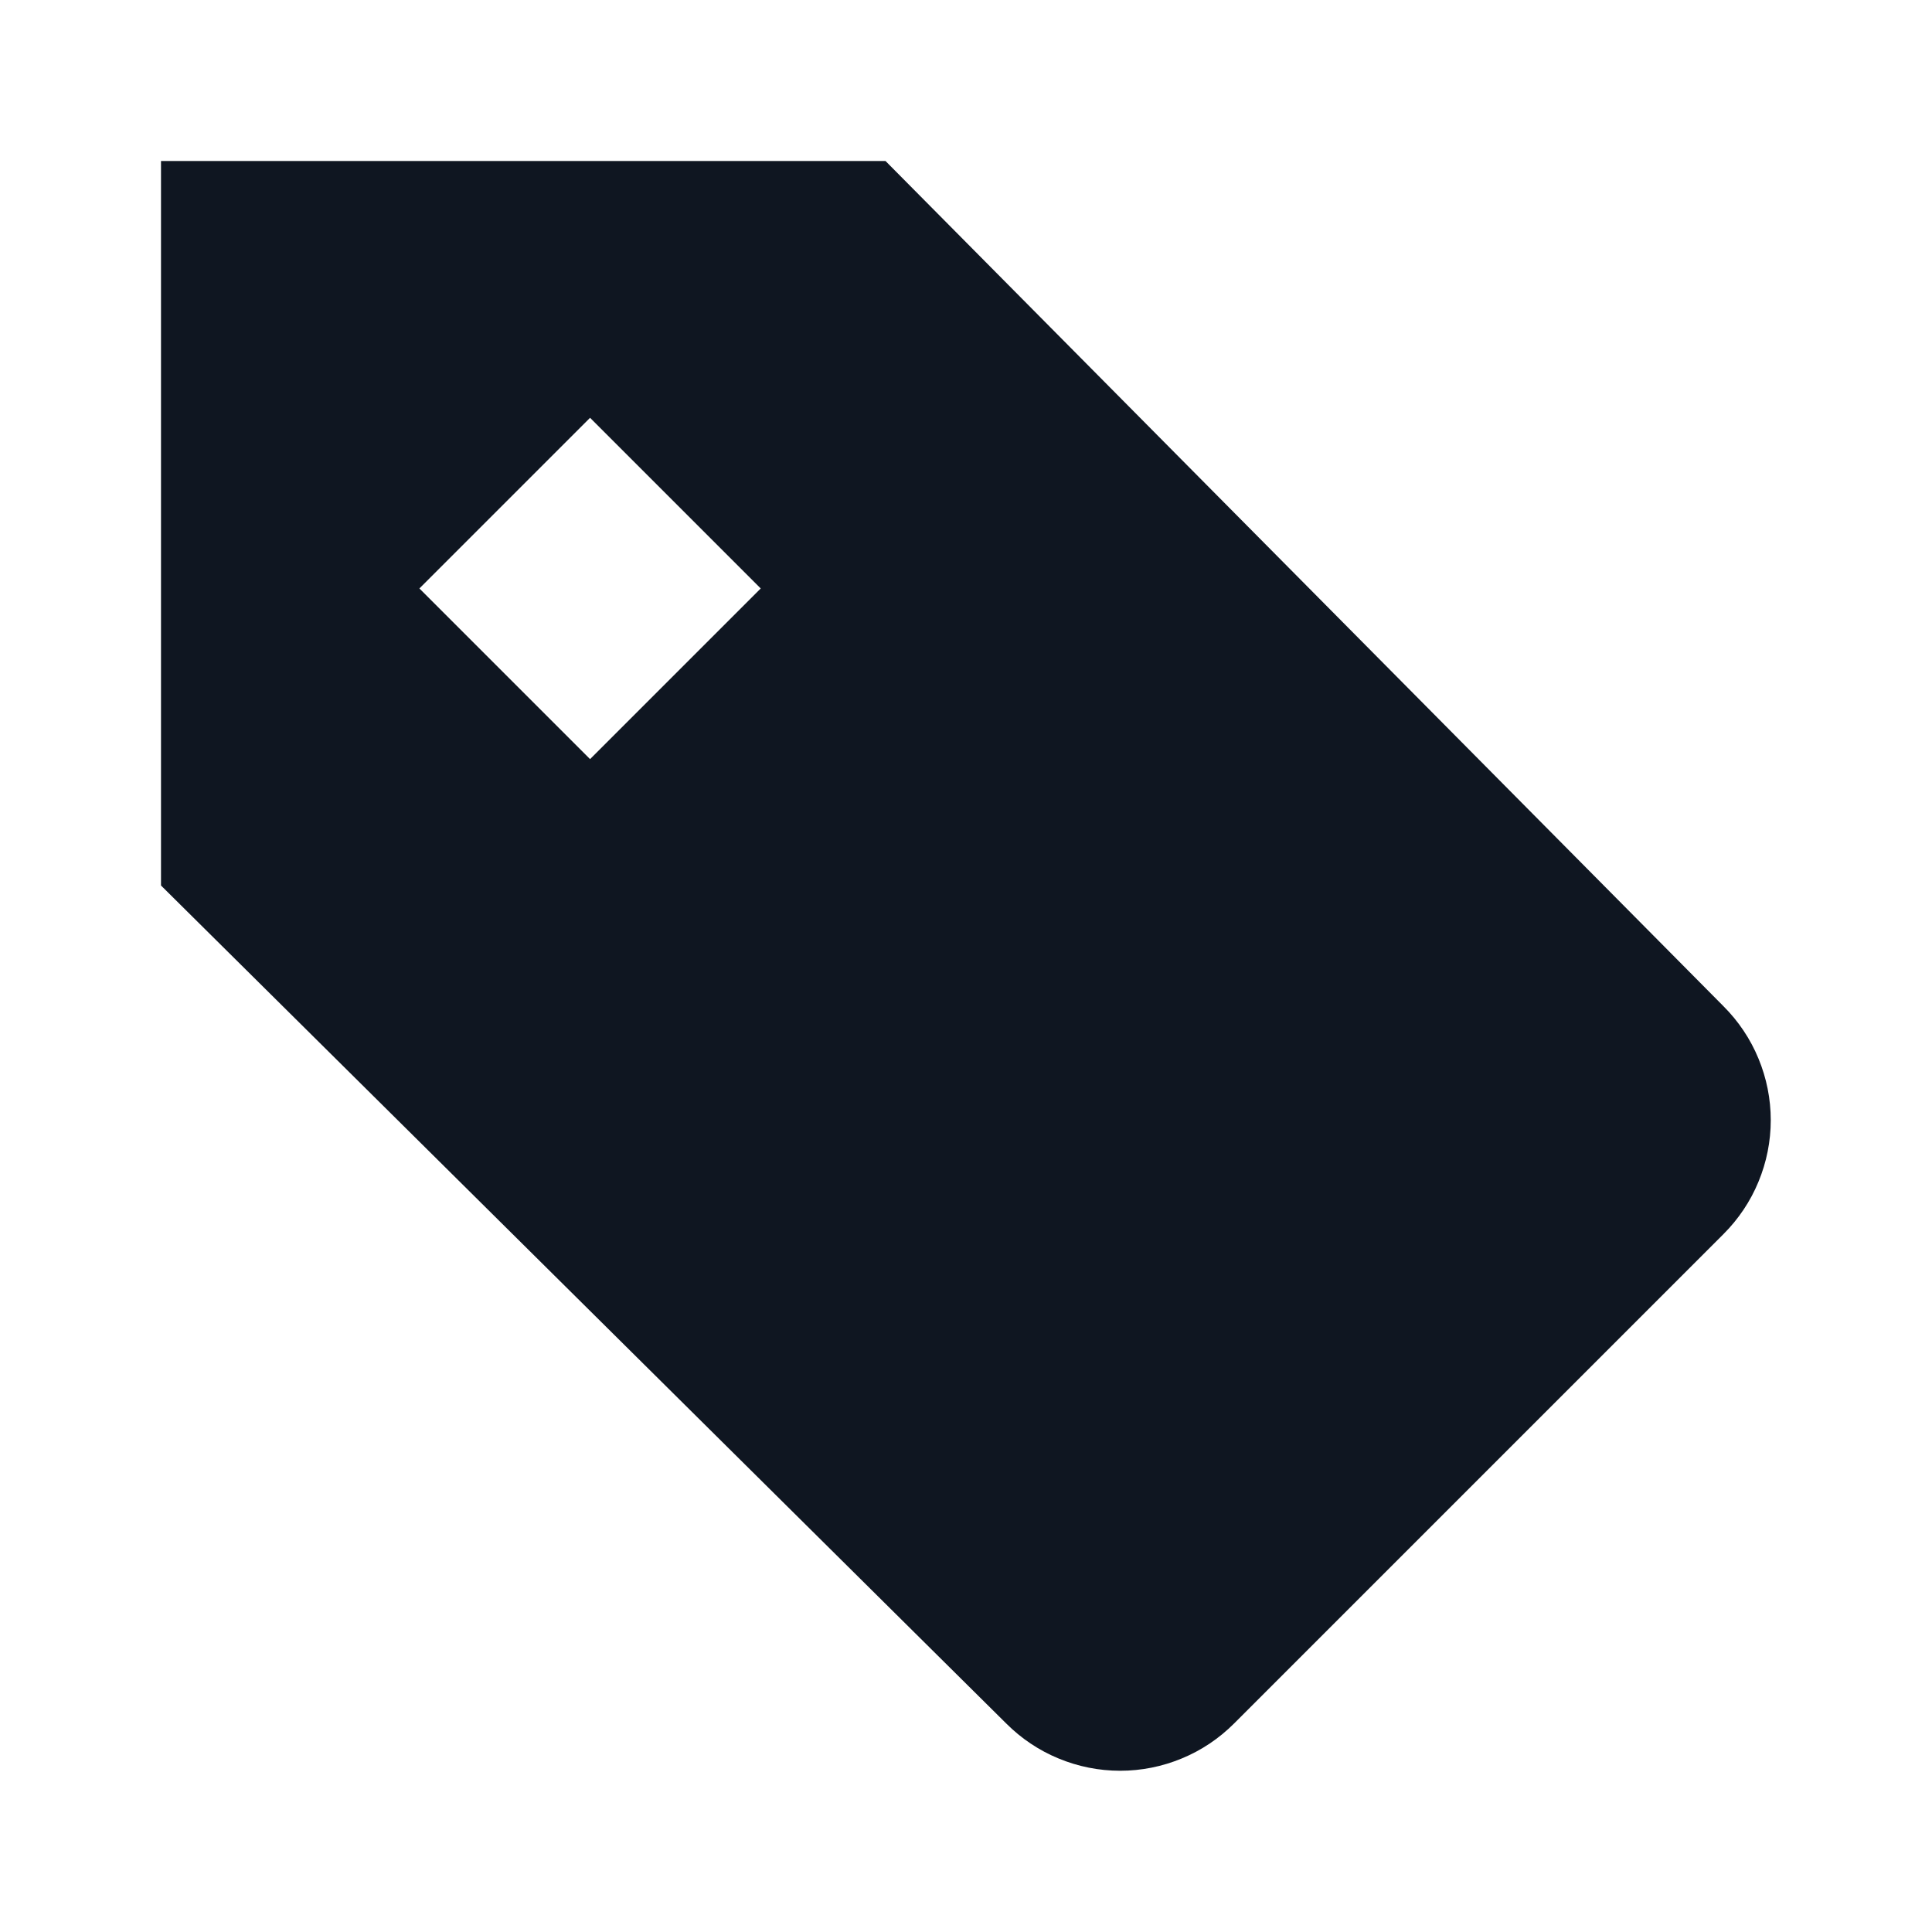 <svg width="24" height="24" viewBox="0 0 24 24" fill="none" xmlns="http://www.w3.org/2000/svg">
<path d="M21.41 12.5L11 2H2V11L12.5 21.41C12.686 21.596 12.906 21.744 13.149 21.844C13.392 21.945 13.652 21.997 13.915 21.997C14.178 21.997 14.438 21.945 14.681 21.844C14.924 21.744 15.144 21.596 15.33 21.41L21.41 15.33C21.596 15.144 21.744 14.924 21.844 14.681C21.945 14.438 21.997 14.178 21.997 13.915C21.997 13.652 21.945 13.392 21.844 13.149C21.744 12.906 21.596 12.686 21.41 12.5ZM7.33 9.43L5.21 7.31L7.33 5.19L9.45 7.31L7.33 9.43Z" fill="#0F1621"/>
</svg>
